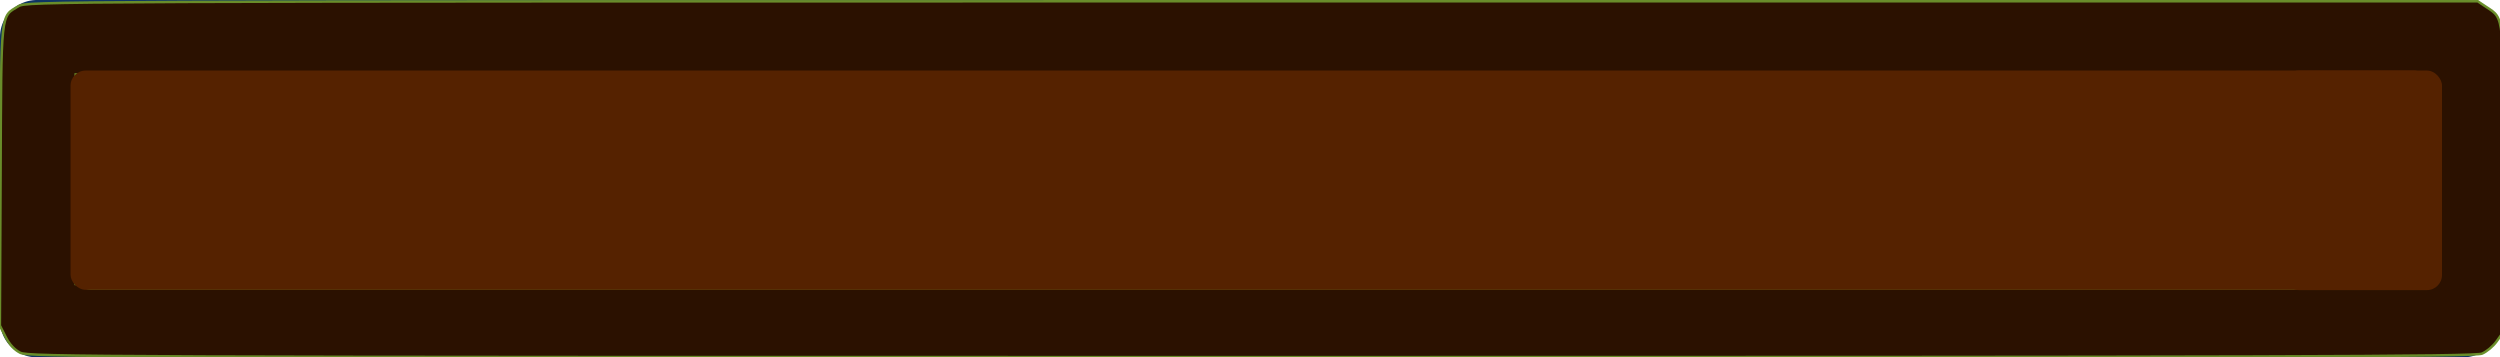 <?xml version="1.0" encoding="UTF-8" standalone="no"?>
<svg
   height="10.212mm"
   viewBox="0 0 71.438 10.212"
   width="71.438mm"
   version="1.1"
   id="svg1"
   sodipodi:docname="porta_potty_back_wall.svg"
   inkscape:version="1.3 (0e150ed6c4, 2023-07-21)"
   xmlns:inkscape="http://www.inkscape.org/namespaces/inkscape"
   xmlns:sodipodi="http://sodipodi.sourceforge.net/DTD/sodipodi-0.dtd"
   xmlns="http://www.w3.org/2000/svg"
   xmlns:svg="http://www.w3.org/2000/svg">
  <sodipodi:namedview
     id="namedview1"
     pagecolor="#ffffff"
     bordercolor="#000000"
     borderopacity="0.25"
     inkscape:showpageshadow="2"
     inkscape:pageopacity="0.0"
     inkscape:pagecheckerboard="0"
     inkscape:deskcolor="#d1d1d1"
     inkscape:document-units="mm"
     inkscape:zoom="5.1962963"
     inkscape:cx="128.64932"
     inkscape:cy="8.3713471"
     inkscape:window-width="1920"
     inkscape:window-height="1017"
     inkscape:window-x="-8"
     inkscape:window-y="-8"
     inkscape:window-maximized="1"
     inkscape:current-layer="svg1" />
  <defs
     id="defs1" />
  <path
     d="M 1.058,9.154 V 1.058 H 70.379 V 9.154 Z"
     fill="#1c71d8"
     stroke="#0d3565"
     stroke-linejoin="round"
     stroke-miterlimit="10"
     stroke-width="1.451"
     id="path1"
     style="stroke-width:2.117;stroke-dasharray:none" />
  <path
     style="fill:#2b1100;stroke:#6a8e2a;stroke-width:0.272;stroke-opacity:0.984"
     d="M 2.177,38.034 C 1.556,37.723 1.01,37.132 0.606,36.333 L -0.014,35.108 0.061,18.903 C 0.144,0.889 0.042,1.855 1.988,0.668 2.847,0.145 4.501,0.138 135.018,0.137 l 132.16,-0.001 0.925,0.618 c 1.961,1.31 1.894,0.612 1.813,18.842 l -0.072,16.329 -0.653,0.915 c -0.359,0.503 -1.059,1.085 -1.556,1.293 -0.766,0.32 -20.942,0.377 -132.705,0.377 C 9.996,38.51 3.08,38.485 2.177,38.034 Z M 261.816,19.323 V 8.029 H 134.99 8.165 V 19.323 30.618 H 134.99 261.816 Z"
     id="path4"
     transform="scale(0.265)" />
  <path
     style="fill:#552200;stroke:#6a8e2a;stroke-width:0.272;stroke-opacity:0.984"
     d="M 8.437,19.459 V 8.301 H 134.99 261.544 V 19.459 30.618 H 134.99 8.437 Z"
     id="path5"
     transform="scale(0.265)" />
  <rect
     style="fill:#552200;stroke:#6a8e2a;stroke-width:0.265;stroke-opacity:0.984"
     id="rect5"
     width="67.247"
     height="5.975"
     x="2.168"
     y="2.172"
     ry="0.432" />
  <path
     style="fill:#552200;stroke:#6a8e2a;stroke-width:0.004;stroke-opacity:0.984"
     d="M 123.611,8.786 V 7.708 h 4.839 4.839 V 8.786 9.864 h -4.839 -4.839 z"
     id="path6"
     transform="scale(0.265)" />
  <rect
     style="fill:#552200;stroke:#6a8e2a;stroke-width:0.265;stroke-opacity:0;fill-opacity:1"
     id="rect7"
     width="67.4"
     height="6.265"
     x="2.016"
     y="2.016"
     ry="0.432" />
  <rect
     style="fill:#552200;fill-opacity:1;stroke:#6a8e2a;stroke-width:0.265;stroke-opacity:0"
     id="rect8"
     width="4.523"
     height="6.274"
     x="65.258"
     y="2.016"
     ry="0.432" />
</svg>
